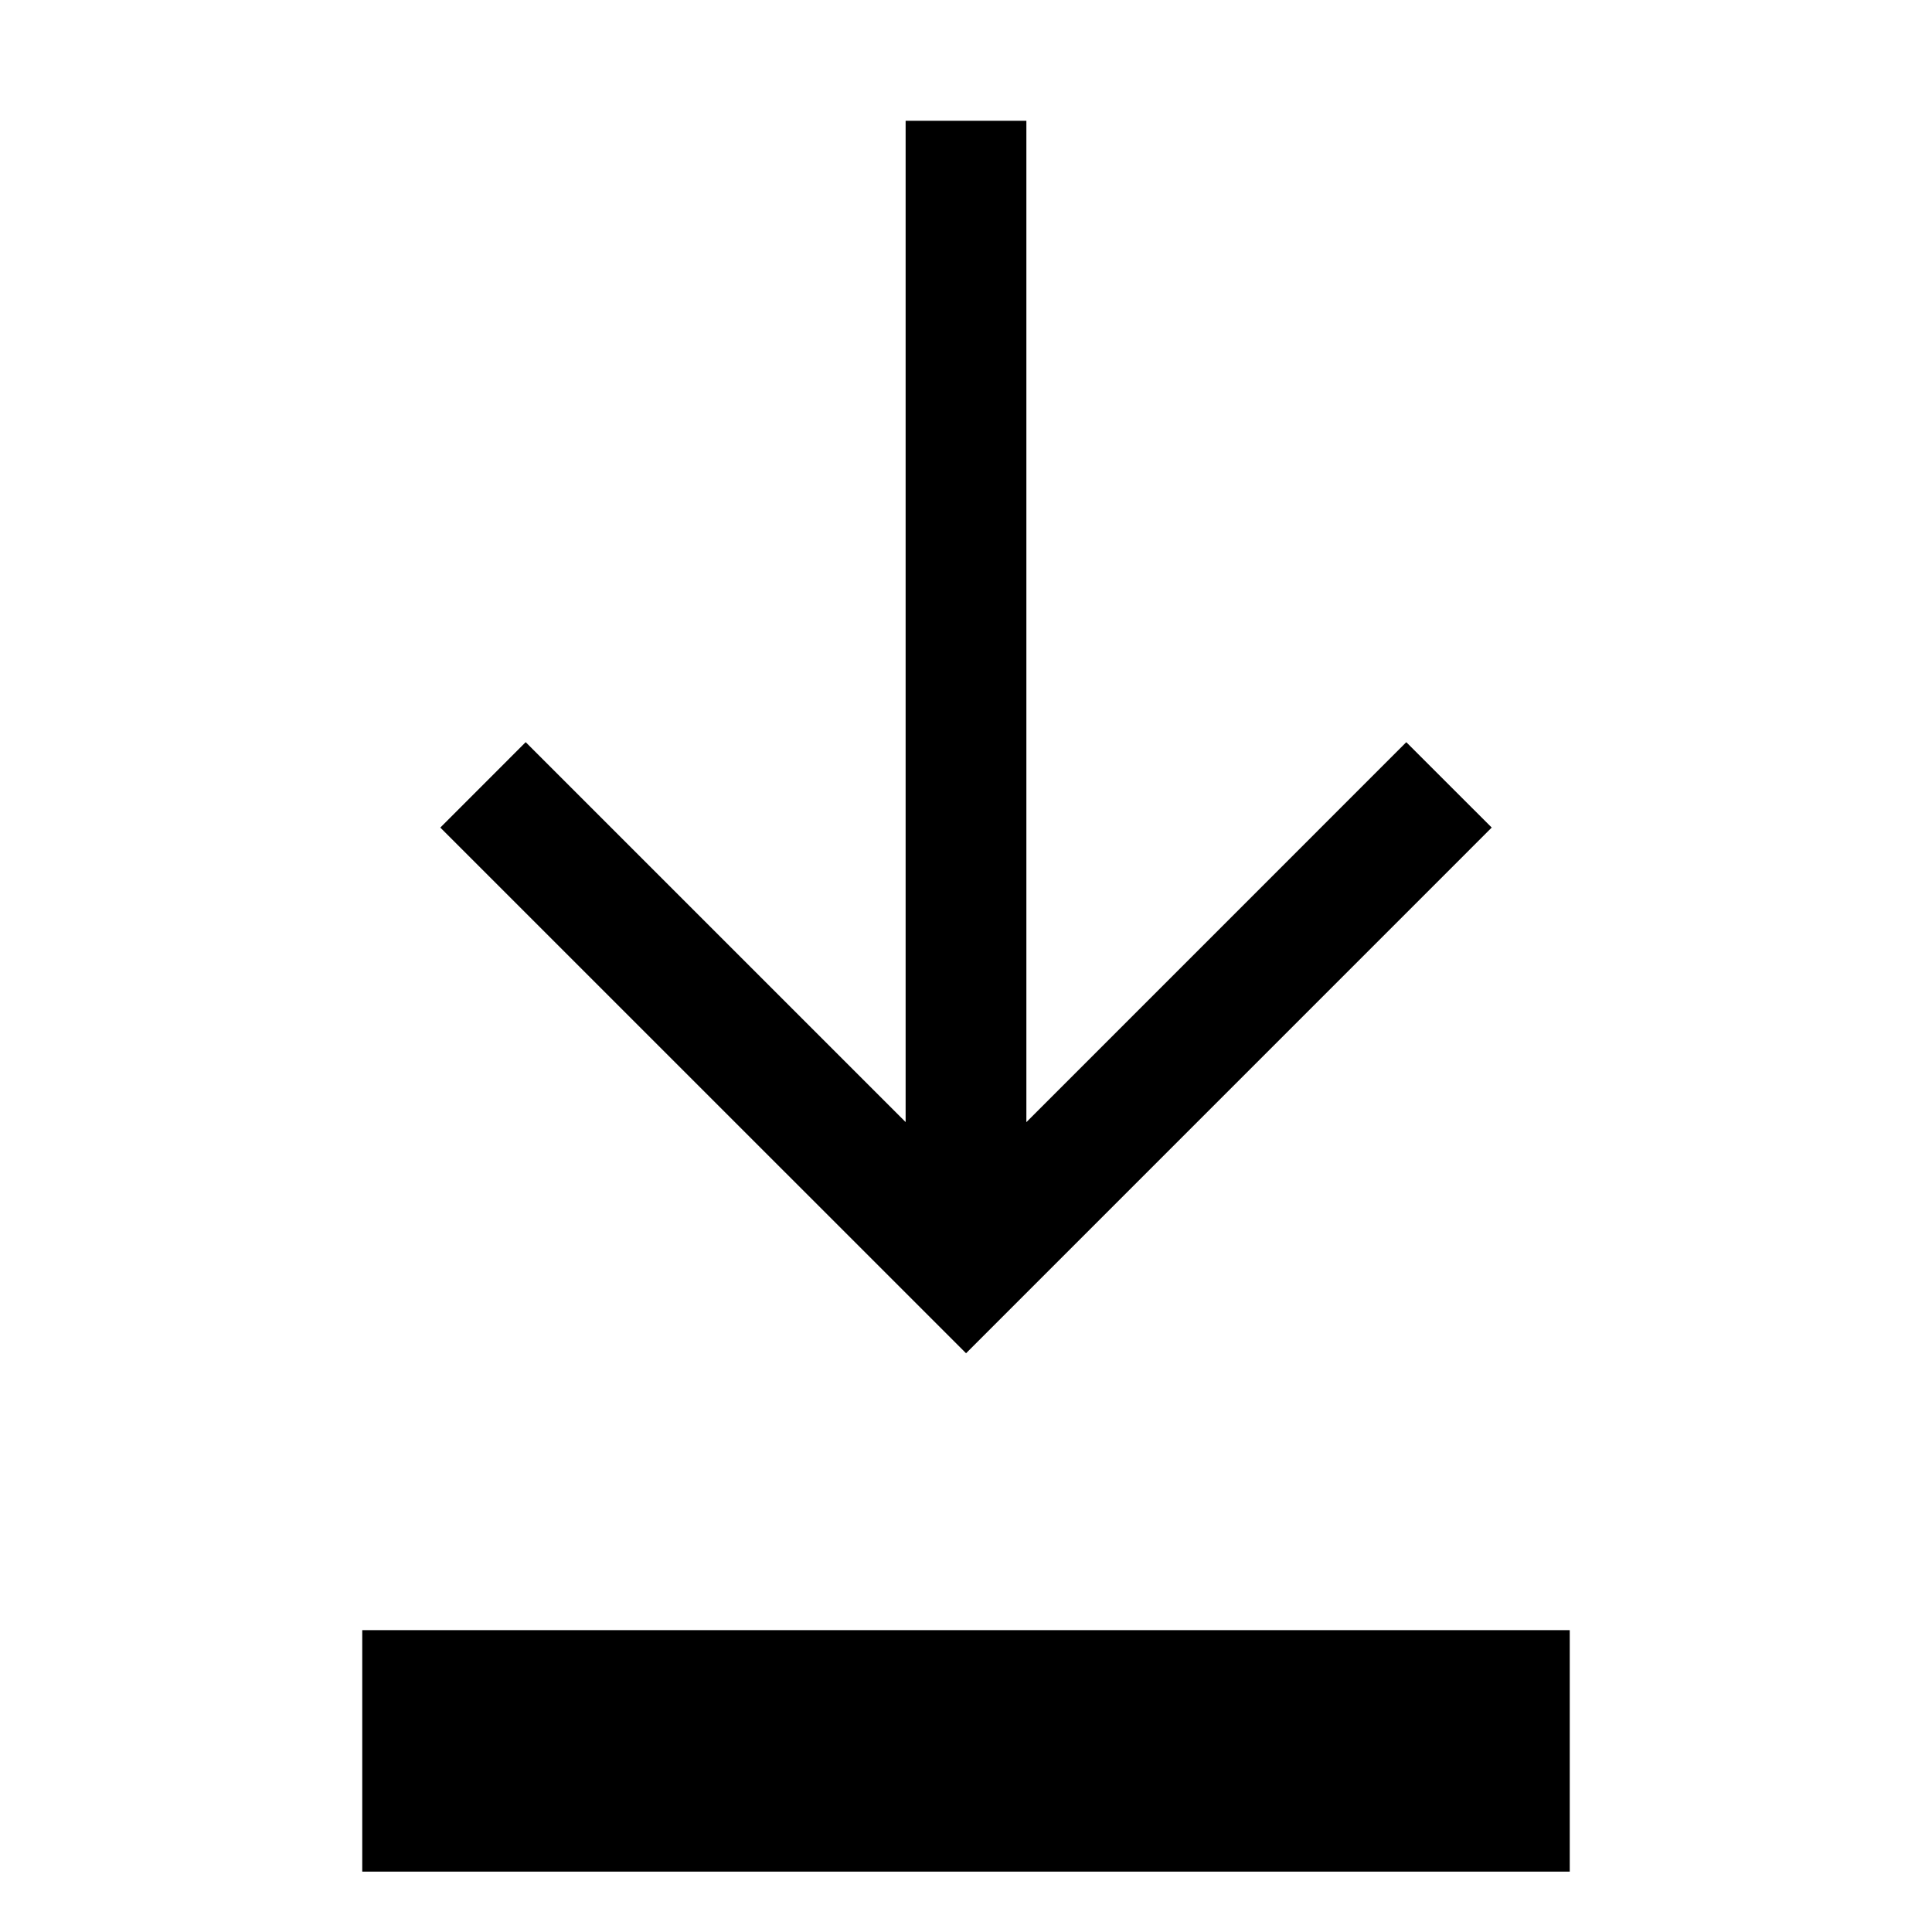 <svg xmlns="http://www.w3.org/2000/svg" width="128" height="128" viewBox="0 0 128 128"><path d="M24 108h80v16H24zM98.83 54.828l-5.66-5.656L68 74.346V8h-8v66.34L34.828 49.17l-5.656 5.66 34.832 34.827"/></svg>